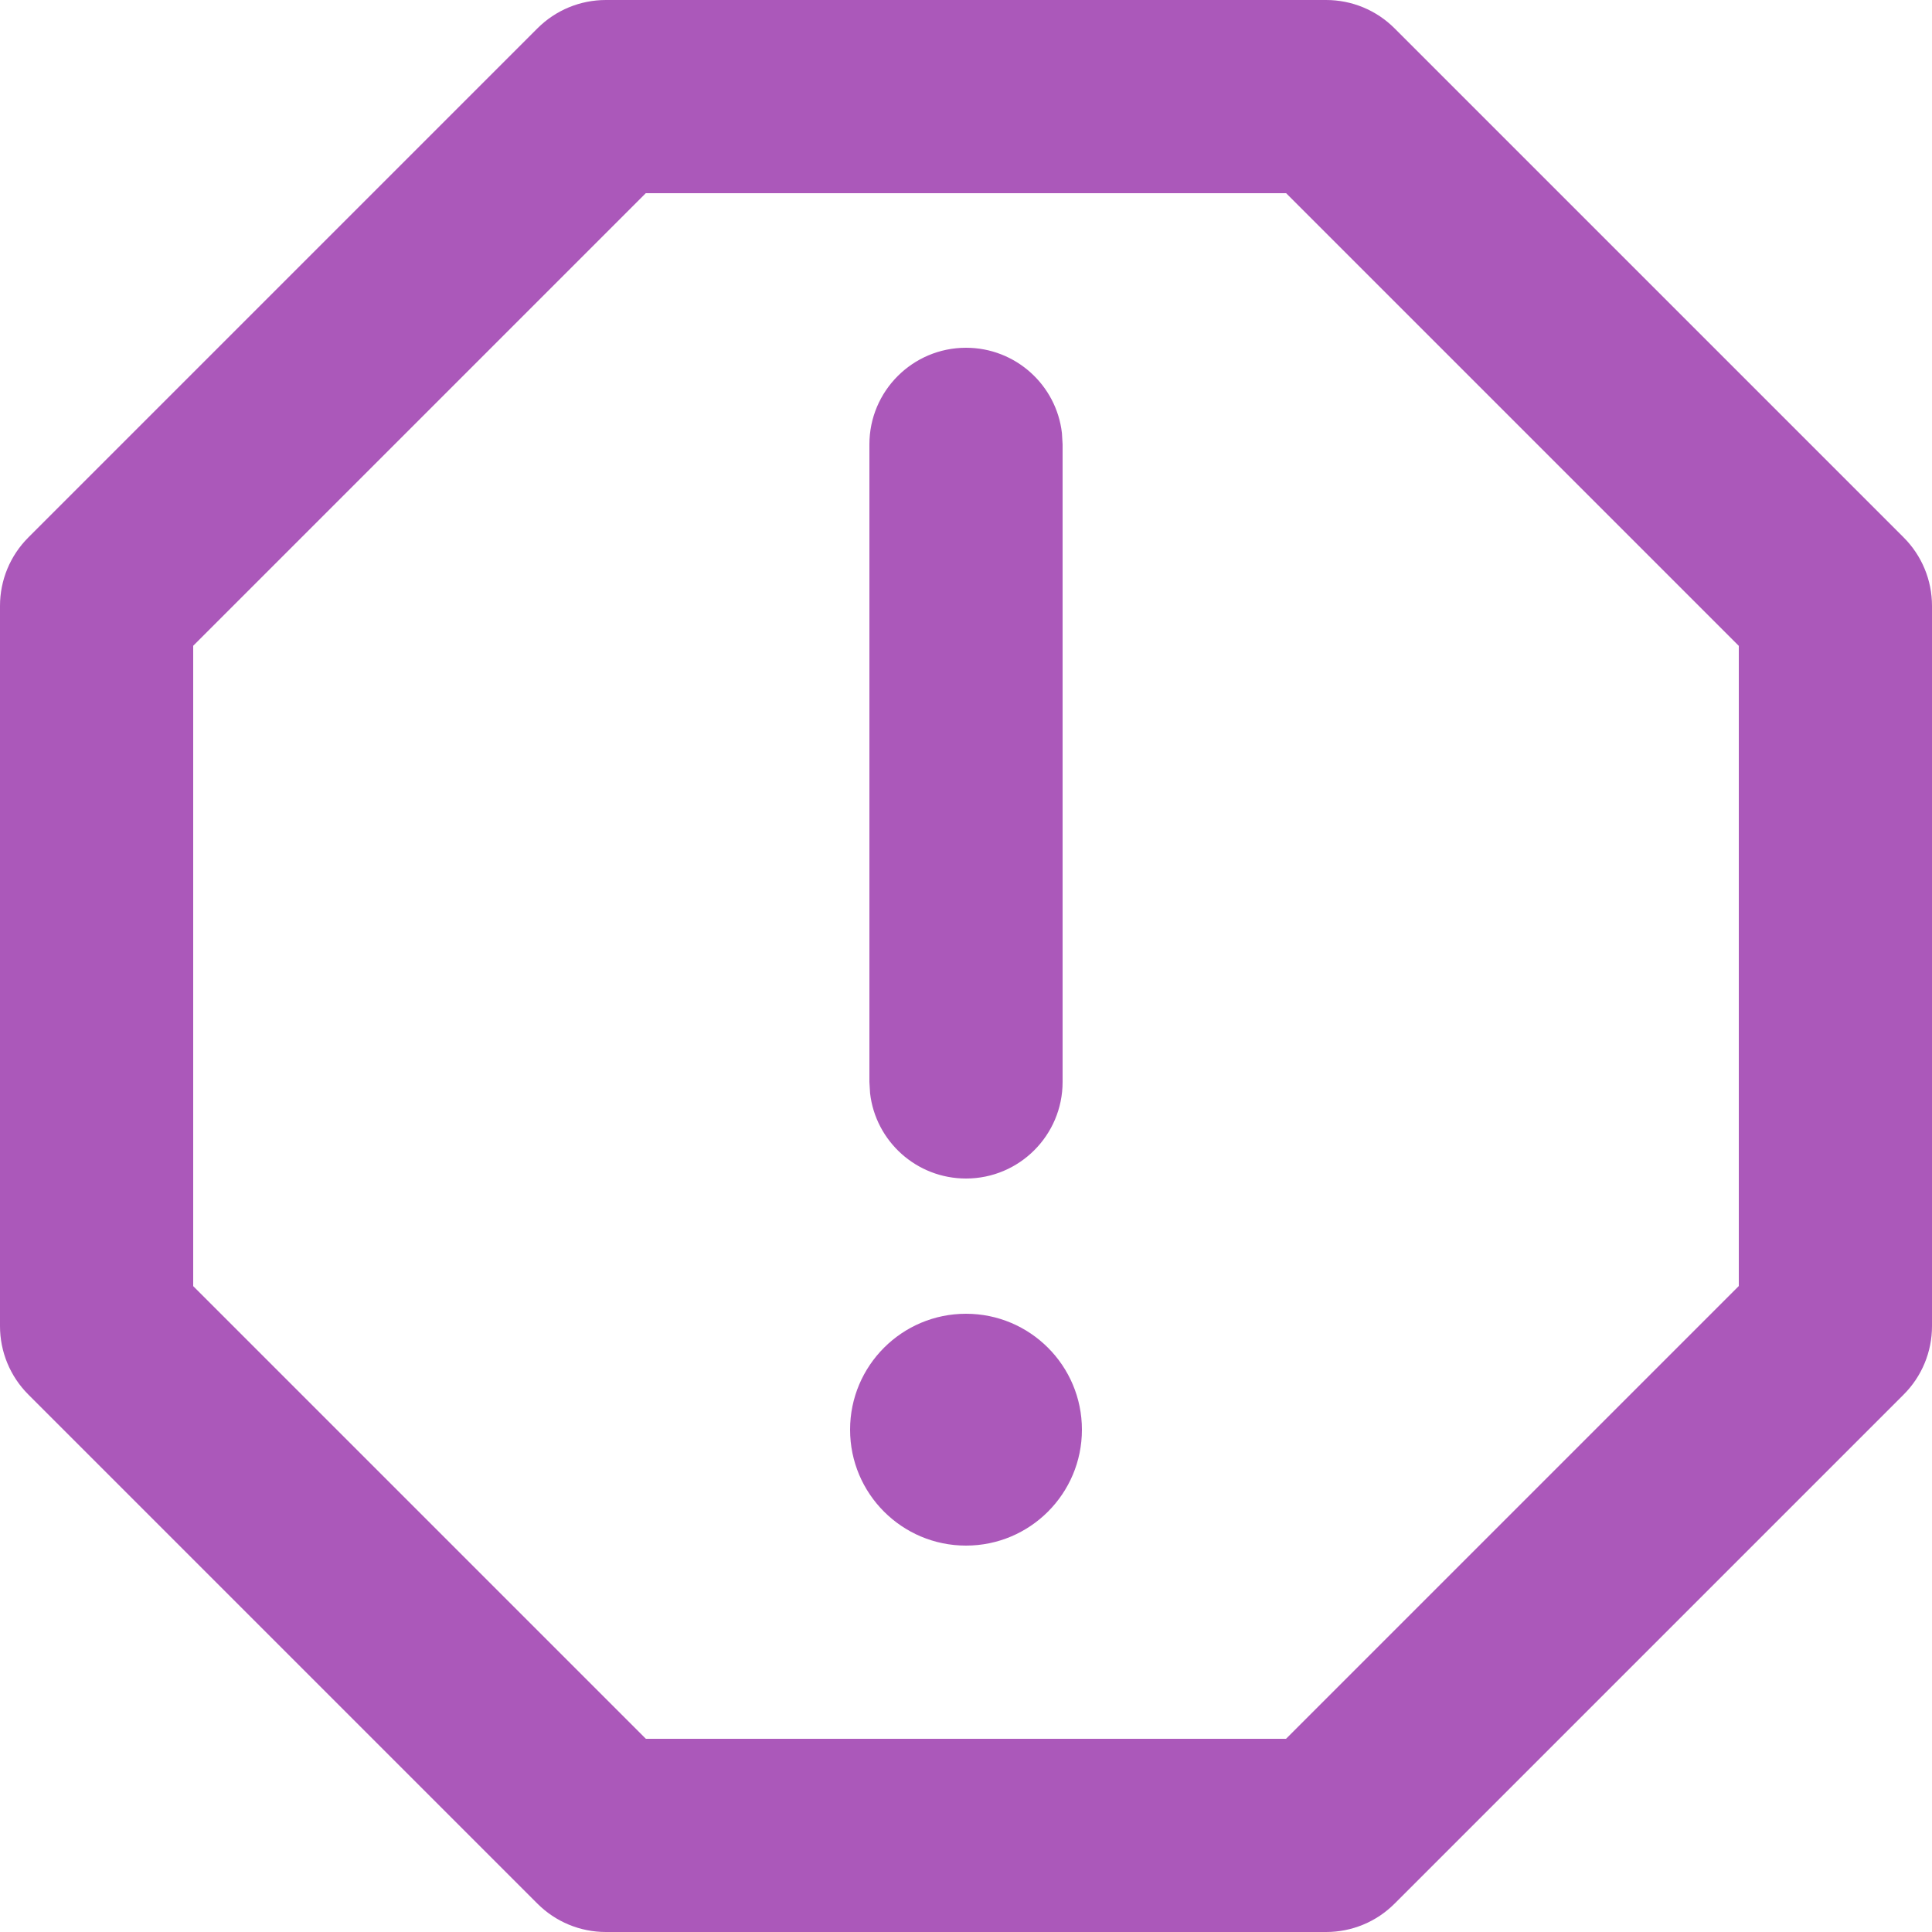 <?xml version="1.0" encoding="UTF-8"?>
<svg width="20px" height="20px" viewBox="0 0 20 20" version="1.1" xmlns="http://www.w3.org/2000/svg" xmlns:xlink="http://www.w3.org/1999/xlink">
    <title>0EBB45CB-2515-4F35-AF0B-A7ACB2BDCB20</title>
    <g id="Page-1" stroke="none" stroke-width="1" fill="none" fill-rule="evenodd">
        <g id="Place---Scrolled-view" transform="translate(-197, -784)" fill="#AB58BA" fill-rule="nonzero">
            <g id="Card-(scrolled)" transform="translate(0, -19)">
                <g id="o-warning" transform="translate(197, 803)">
                    <circle id="Oval" cx="10" cy="14.8" r="1.2"></circle>
                    <path d="M13.728,0 L6.272,0 C6.006,0 5.752,0.105 5.564,0.293 L0.293,5.564 C0.105,5.752 0,6.006 0,6.272 L0,13.728 C0,13.994 0.105,14.248 0.293,14.436 L5.564,19.707 C5.752,19.895 6.006,20 6.272,20 L13.728,20 C13.994,20 14.248,19.895 14.436,19.707 L19.707,14.436 C19.895,14.248 20,13.994 20,13.728 L20,6.272 C20,6.006 19.895,5.752 19.707,5.564 L14.436,0.293 C14.248,0.105 13.994,0 13.728,0 Z M13.314,2 L18,6.686 L18,13.313 L13.313,18 L6.686,18 L2,13.314 L2,6.685 L6.685,2 L13.314,2 Z" id="Path"></path>
                    <path d="M10,3.6 C10.513,3.6 10.936,3.986 10.993,4.483 L11,4.6 L11,11.2 C11,11.752 10.552,12.2 10,12.2 C9.487,12.2 9.064,11.814 9.007,11.317 L9,11.2 L9,4.6 C9,4.048 9.448,3.6 10,3.6 Z" id="Path"></path>
                </g>
            </g>
        </g>
    </g>
</svg>